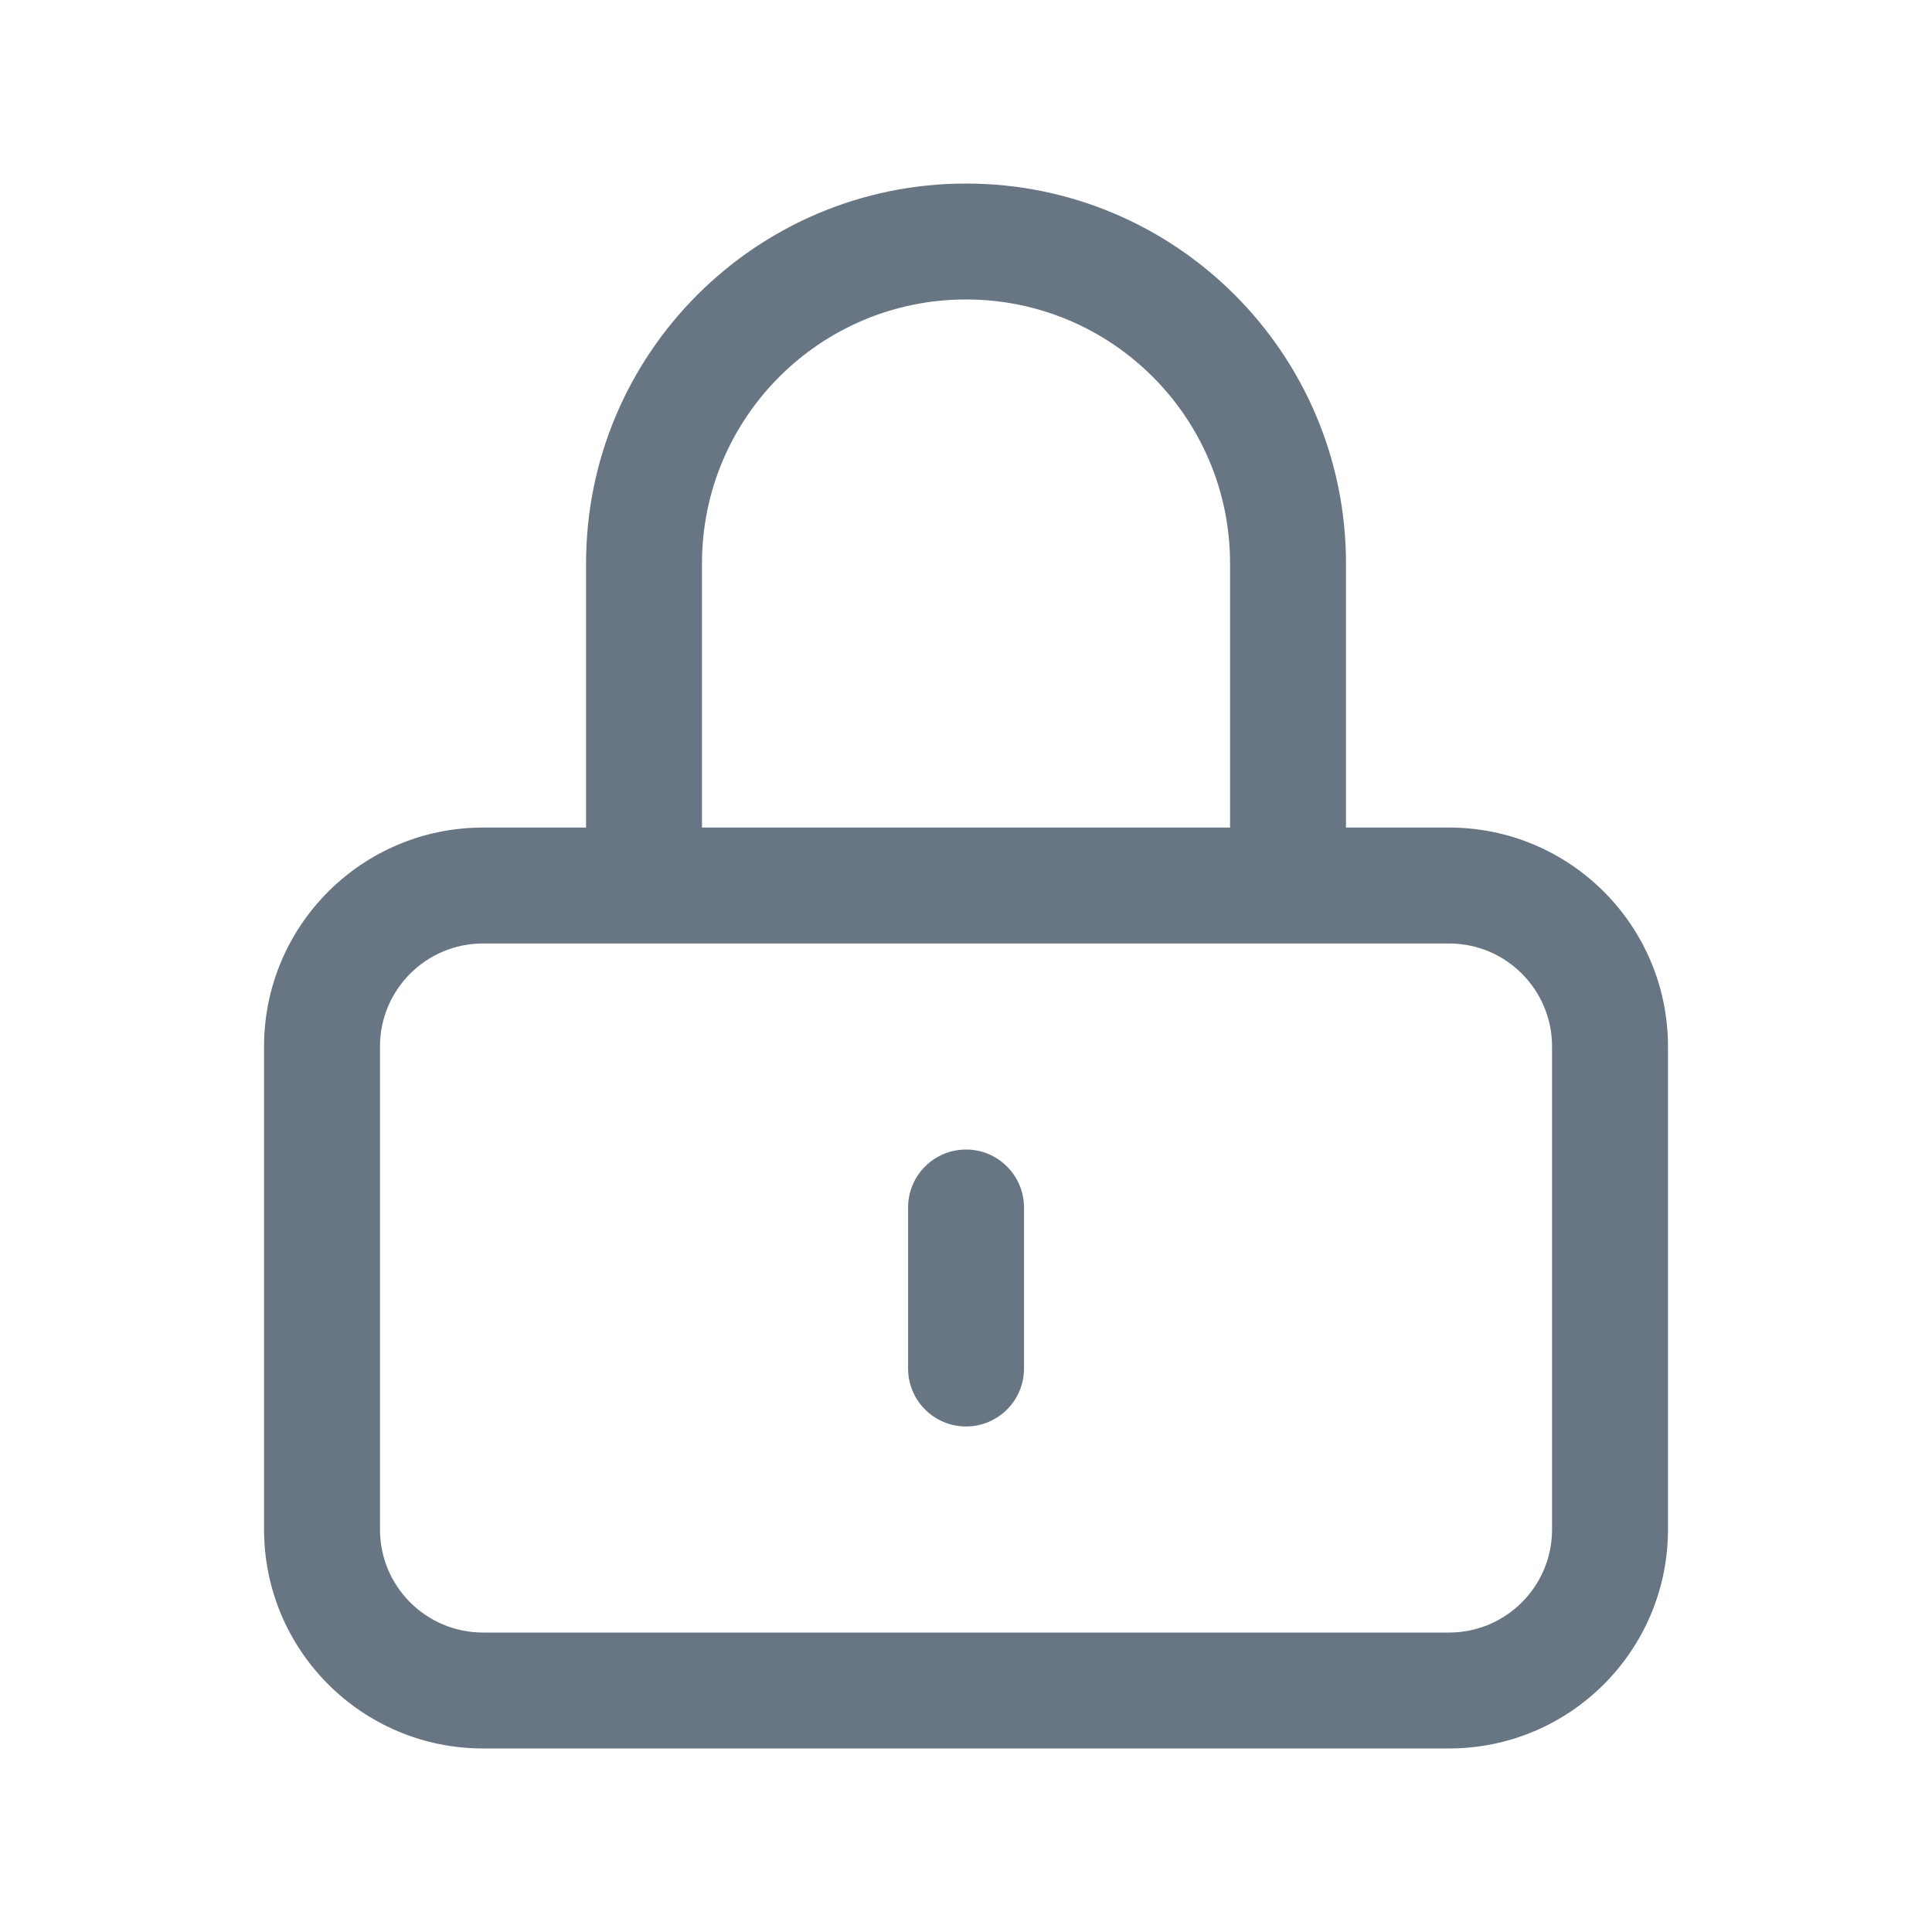 <svg width="50" height="50" viewBox="0 0 50 50" fill="none" xmlns="http://www.w3.org/2000/svg">
<path d="M33.334 22.917V24.417H34.834V22.917H33.334ZM16.667 22.917H15.167V24.417H16.667V22.917ZM26.501 31.25C26.501 30.422 25.829 29.75 25.001 29.75C24.172 29.75 23.501 30.422 23.501 31.25H26.501ZM23.501 35.417C23.501 36.245 24.172 36.917 25.001 36.917C25.829 36.917 26.501 36.245 26.501 35.417H23.501ZM12.501 24.417H37.501V21.417H12.501V24.417ZM40.167 27.083V39.583H43.167V27.083H40.167ZM37.501 42.25H12.501V45.25H37.501V42.25ZM9.834 39.583V27.083H6.834V39.583H9.834ZM12.501 42.25C11.028 42.25 9.834 41.056 9.834 39.583H6.834C6.834 42.713 9.371 45.25 12.501 45.25V42.25ZM40.167 39.583C40.167 41.056 38.973 42.25 37.501 42.25V45.25C40.63 45.25 43.167 42.713 43.167 39.583H40.167ZM37.501 24.417C38.973 24.417 40.167 25.611 40.167 27.083H43.167C43.167 23.954 40.63 21.417 37.501 21.417V24.417ZM12.501 21.417C9.371 21.417 6.834 23.954 6.834 27.083H9.834C9.834 25.611 11.028 24.417 12.501 24.417V21.417ZM31.834 14.583V22.917H34.834V14.583H31.834ZM33.334 21.417H16.667V24.417H33.334V21.417ZM18.167 22.917V14.583H15.167V22.917H18.167ZM25.001 7.75C28.775 7.75 31.834 10.809 31.834 14.583H34.834C34.834 9.153 30.431 4.75 25.001 4.75V7.75ZM25.001 4.75C19.57 4.75 15.167 9.153 15.167 14.583H18.167C18.167 10.809 21.227 7.75 25.001 7.75V4.75ZM23.501 31.25V35.417H26.501V31.25H23.501Z" fill="#687684"/>
</svg>
